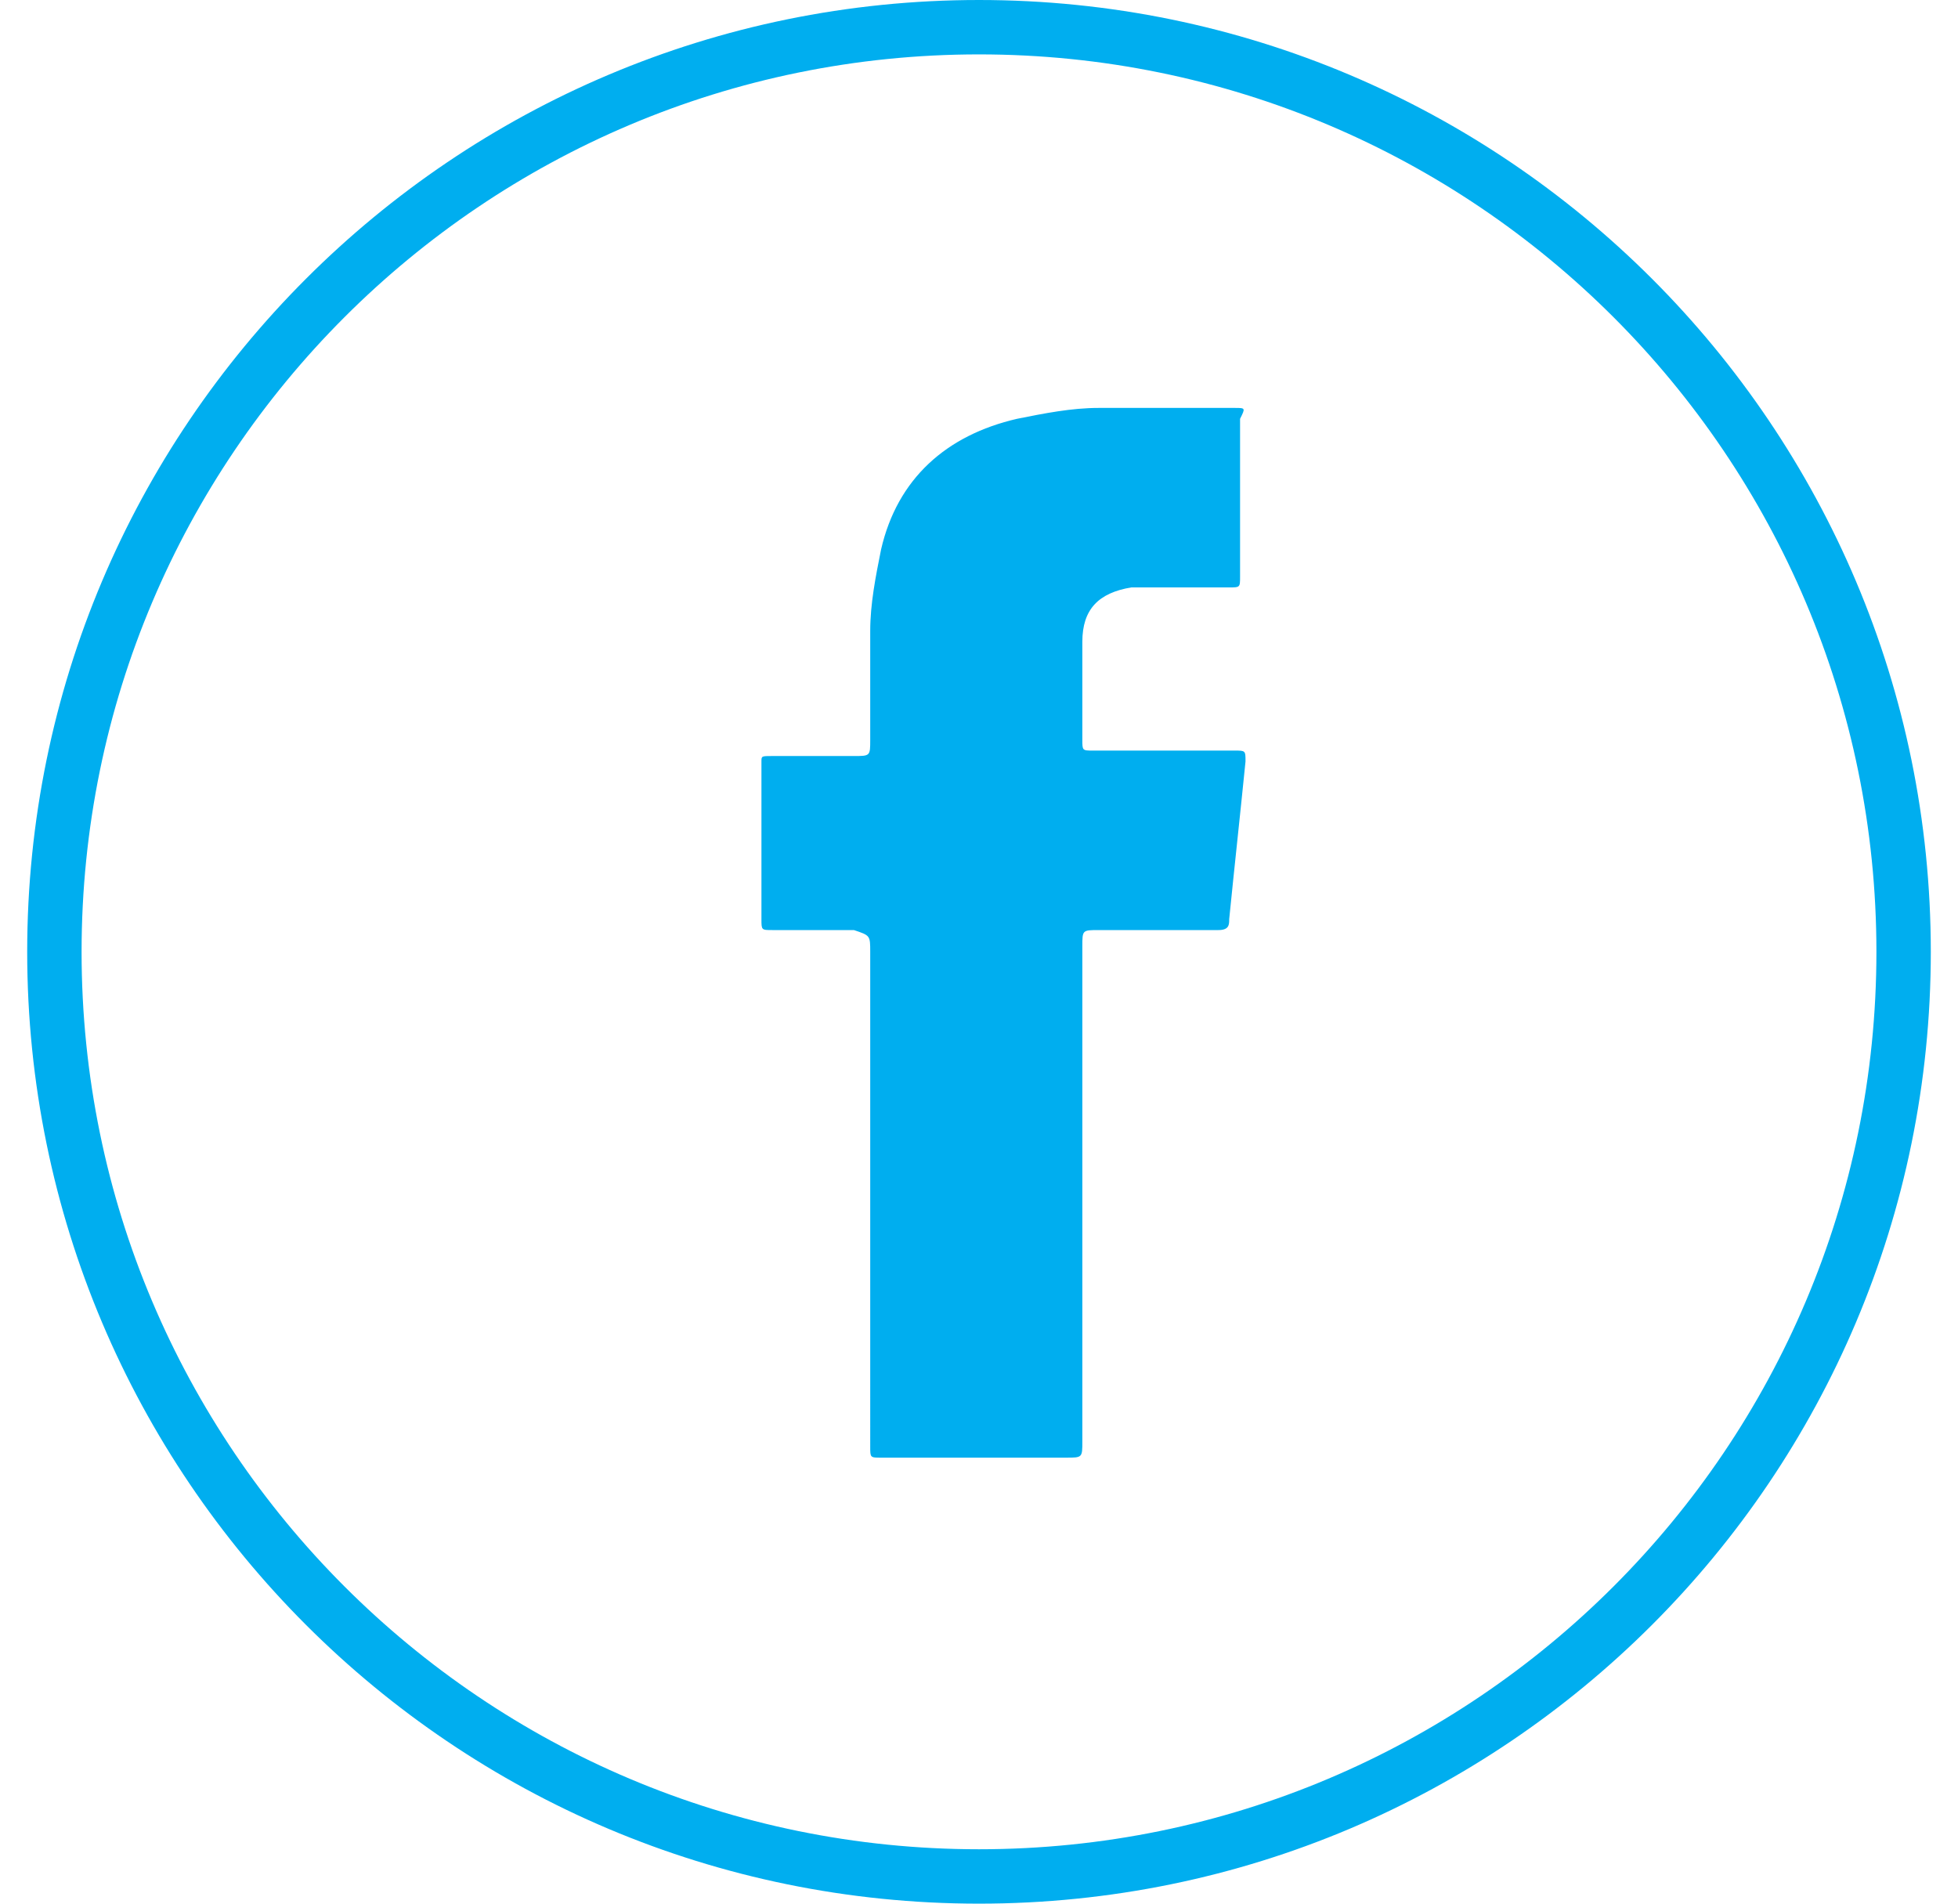 <svg xmlns="http://www.w3.org/2000/svg" width="36" height="35" viewBox="0 0 36 35">
    <path fill="#00AEEF" fill-rule="evenodd" d="M18 1C8.887 1 1.5 8.387 1.5 17.5S8.887 34 18 34s16.5-7.387 16.5-16.5S27.113 1 18 1zM.5 17.5C.5 7.835 8.335 0 18 0s17.5 7.835 17.5 17.5S27.665 35 18 35 .5 27.165.5 17.5zM16 22v-4.5c0-.3 0-.3-.3-.4h-1.5c-.2 0-.2 0-.2-.2V14c0-.1 0-.1.2-.1h1.5c.3 0 .3 0 .3-.3v-2c0-.5.1-1 .2-1.5.3-1.3 1.2-2.1 2.5-2.4.5-.1 1-.2 1.5-.2h2.5c.2 0 .2 0 .1.2v2.9c0 .2 0 .2-.2.2h-1.8c-.6.1-.9.4-.9 1v1.8c0 .2 0 .2.2.2h2.6c.2 0 .2 0 .2.2-.1 1-.2 1.9-.3 2.9 0 .1 0 .2-.2.2h-2.2c-.3 0-.3 0-.3.3v9.1c0 .3 0 .3-.3.3h-3.4c-.2 0-.2 0-.2-.2V22z"/>
</svg>
